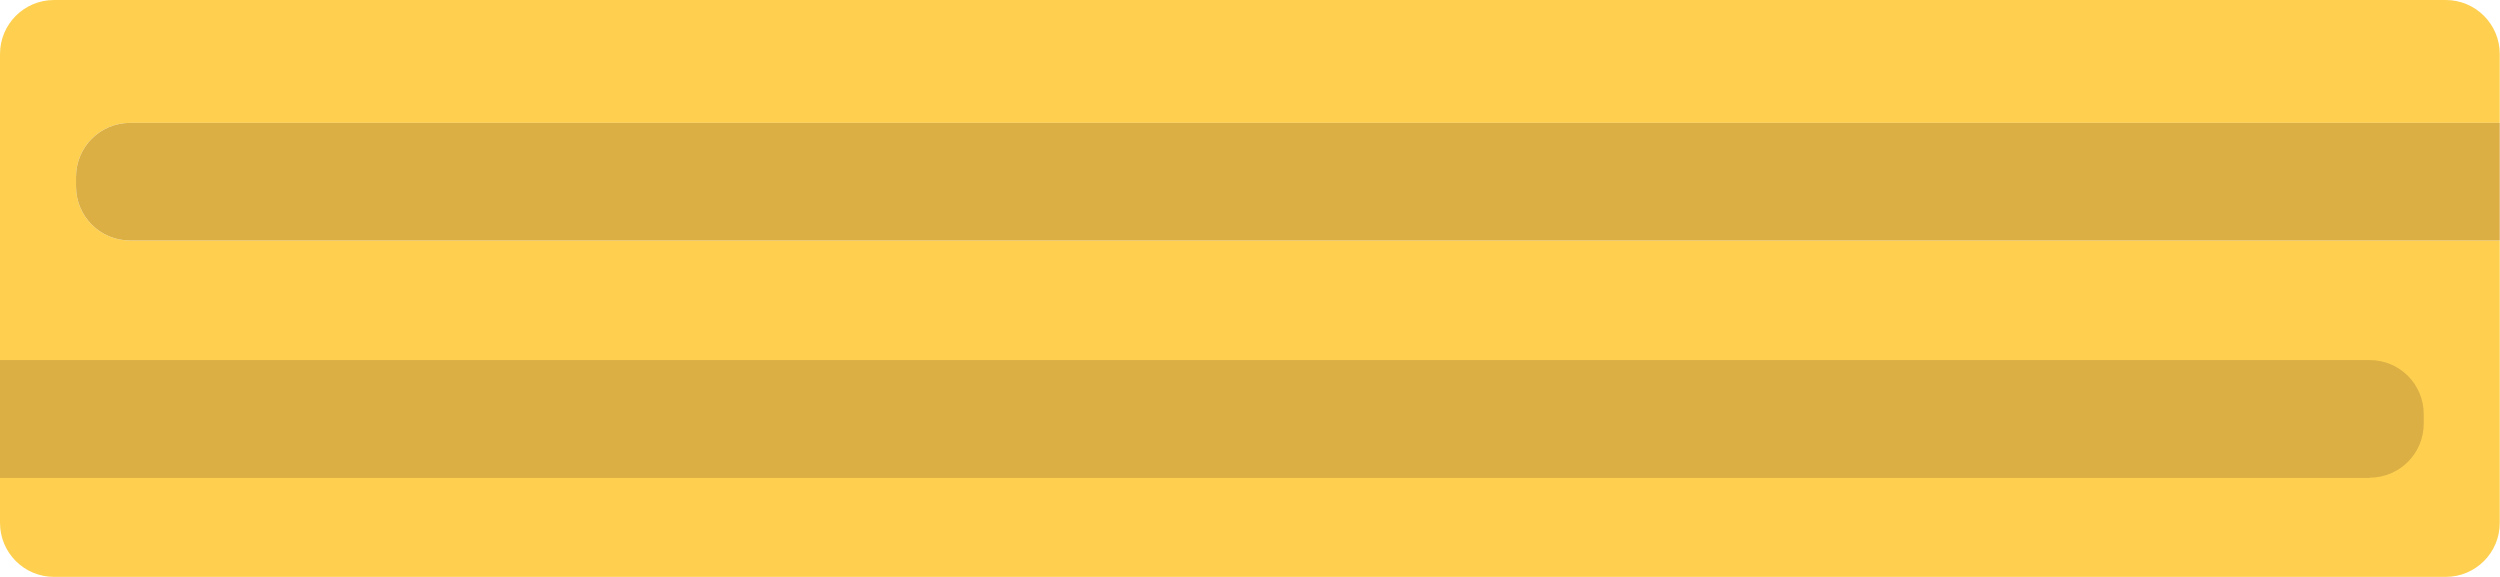 <?xml version="1.0" encoding="utf-8"?>
<!-- Generator: Adobe Illustrator 22.0.1, SVG Export Plug-In . SVG Version: 6.00 Build 0)  -->
<svg version="1.1" id="Layer_1" xmlns="http://www.w3.org/2000/svg" xmlns:xlink="http://www.w3.org/1999/xlink" x="0px" y="0px"
	 viewBox="0 0 1045.7 241.3" style="enable-background:new 0 0 1045.7 241.3;" xml:space="preserve">
<style type="text/css">
	.st0{fill:#FFD050;}
	.st1{fill:#DBAF44;}
</style>
<g>
	<g>
		<path class="st0" d="M31.8,78v-4c0-12.5,10.1-22.6,22.6-22.6h991.2V22.6c0-12.5-10.1-22.6-22.6-22.6H22.6C10.1,0,0,10.1,0,22.6
			v196.1c0,12.5,10.1,22.6,22.6,22.6H1023c12.5,0,22.6-10.1,22.6-22.6V100.6H54.4C41.9,100.6,31.8,90.5,31.8,78z"/>
		<path class="st1" d="M54.4,51.4c-12.5,0-22.6,10.1-22.6,22.6v4c0,12.5,10.1,22.6,22.6,22.6h991.2V51.4H54.4z"/>
	</g>
	<path class="st1" d="M991.2,199.8c12.5,0,22.6-10.1,22.6-22.6v-4c0-12.5-10.1-22.6-22.6-22.6H0v49.3H991.2z"/>
</g>
</svg>
